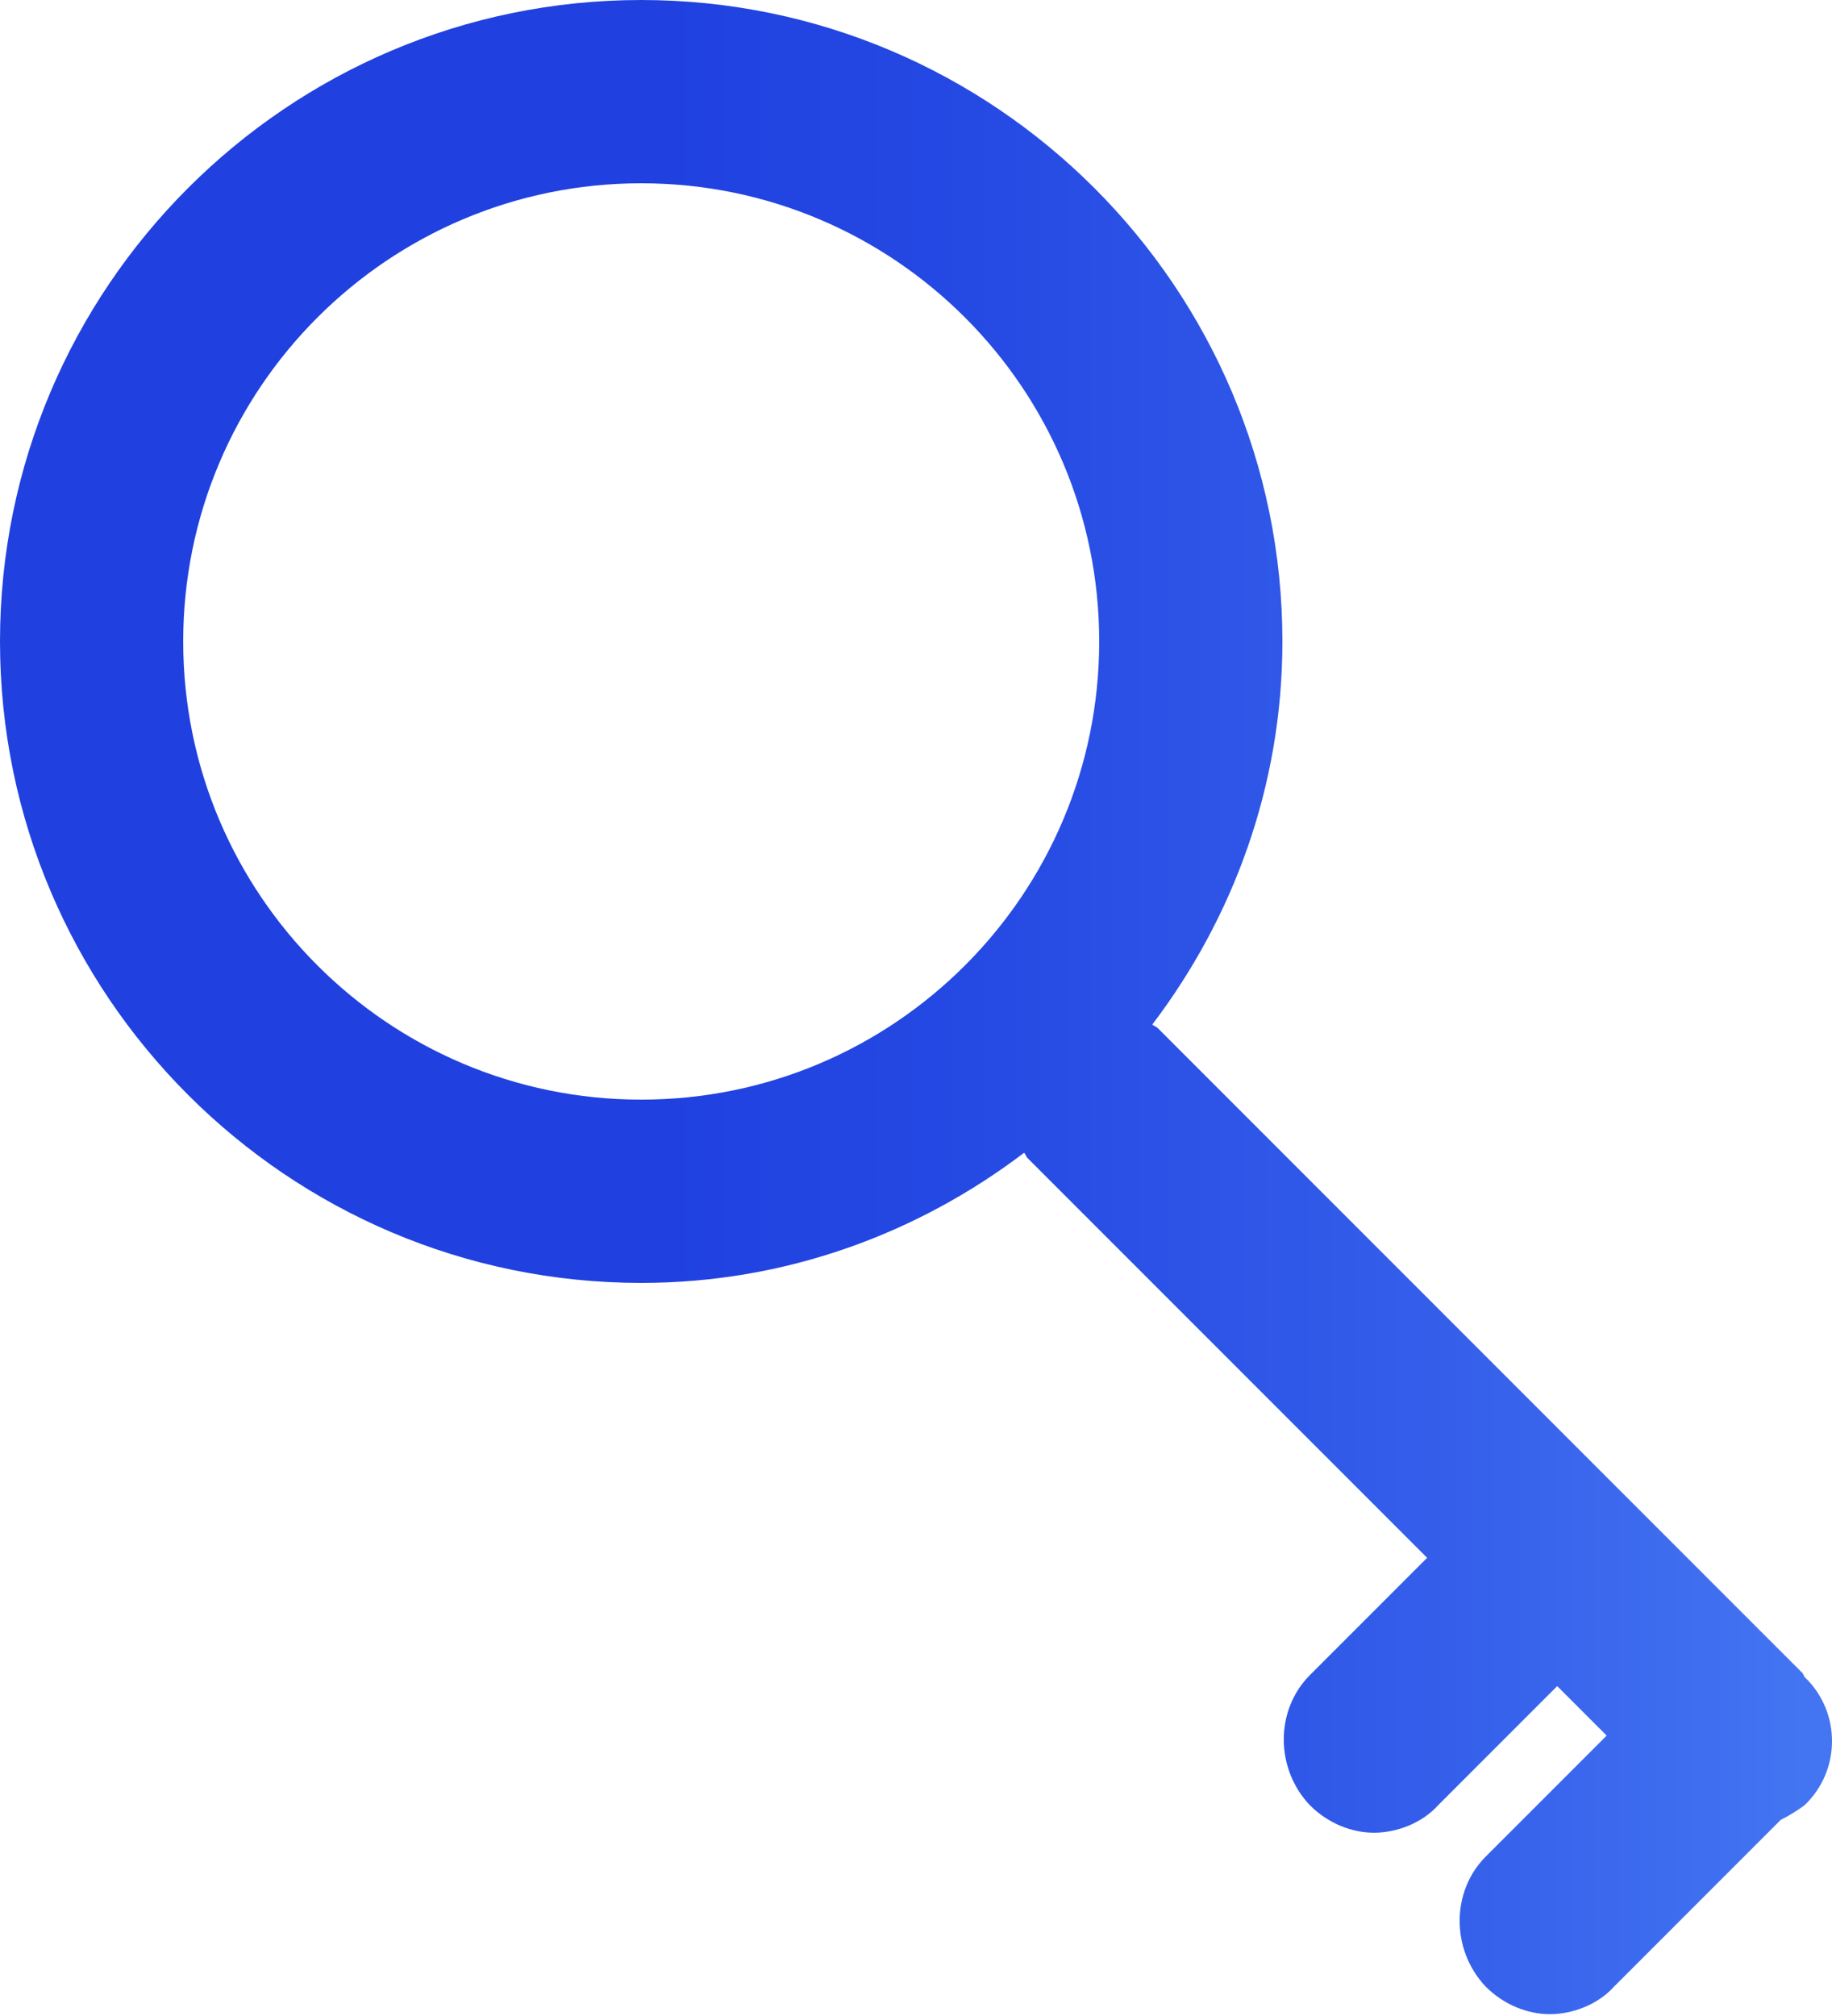 <svg width="10" height="11" viewBox="0 0 10 11" fill="none" xmlns="http://www.w3.org/2000/svg">
<g clip-path="url(#clip0)">
<path d="M9.85 9.15L9.84 9.13L6.32 5.61C6.31 5.6 6.3 5.6 6.29 5.59C6.73 5.01 7 4.29 7 3.5C7 1.57 5.43 0 3.5 0C1.57 0 0 1.57 0 3.5C0 5.43 1.57 7 3.5 7C4.29 7 5.01 6.73 5.59 6.29C5.6 6.3 5.6 6.31 5.61 6.32L7.79 8.5L7.15 9.14C6.96 9.33 6.96 9.65 7.15 9.85C7.25 9.95 7.38 10 7.5 10C7.62 10 7.76 9.95 7.85 9.85L8.5 9.2L8.77 9.47L8.11 10.13C7.92 10.32 7.92 10.64 8.11 10.84C8.21 10.94 8.34 10.99 8.46 10.99C8.58 10.99 8.72 10.94 8.81 10.84L9.72 9.93C9.76 9.91 9.81 9.88 9.85 9.85C10.05 9.66 10.05 9.34 9.85 9.15ZM3.5 6C2.12 6 1 4.88 1 3.5C1 2.12 2.12 1 3.5 1C4.88 1 6 2.12 6 3.5C6 4.88 4.88 6 3.5 6Z" fill="url(#paint0_linear)"/>
</g>
<defs>
<linearGradient id="paint0_linear" x1="0" y1="5.497" x2="10" y2="5.497" gradientUnits="userSpaceOnUse">
<stop offset="0.364" stop-color="#2041E0"/>
<stop offset="0.529" stop-color="#2549E3"/>
<stop offset="0.781" stop-color="#345EEA"/>
<stop offset="1" stop-color="#4476F2"/>
</linearGradient>
<clipPath id="clip0">
<rect width="10" height="10.99" fill="white"/>
</clipPath>
</defs>
</svg>
